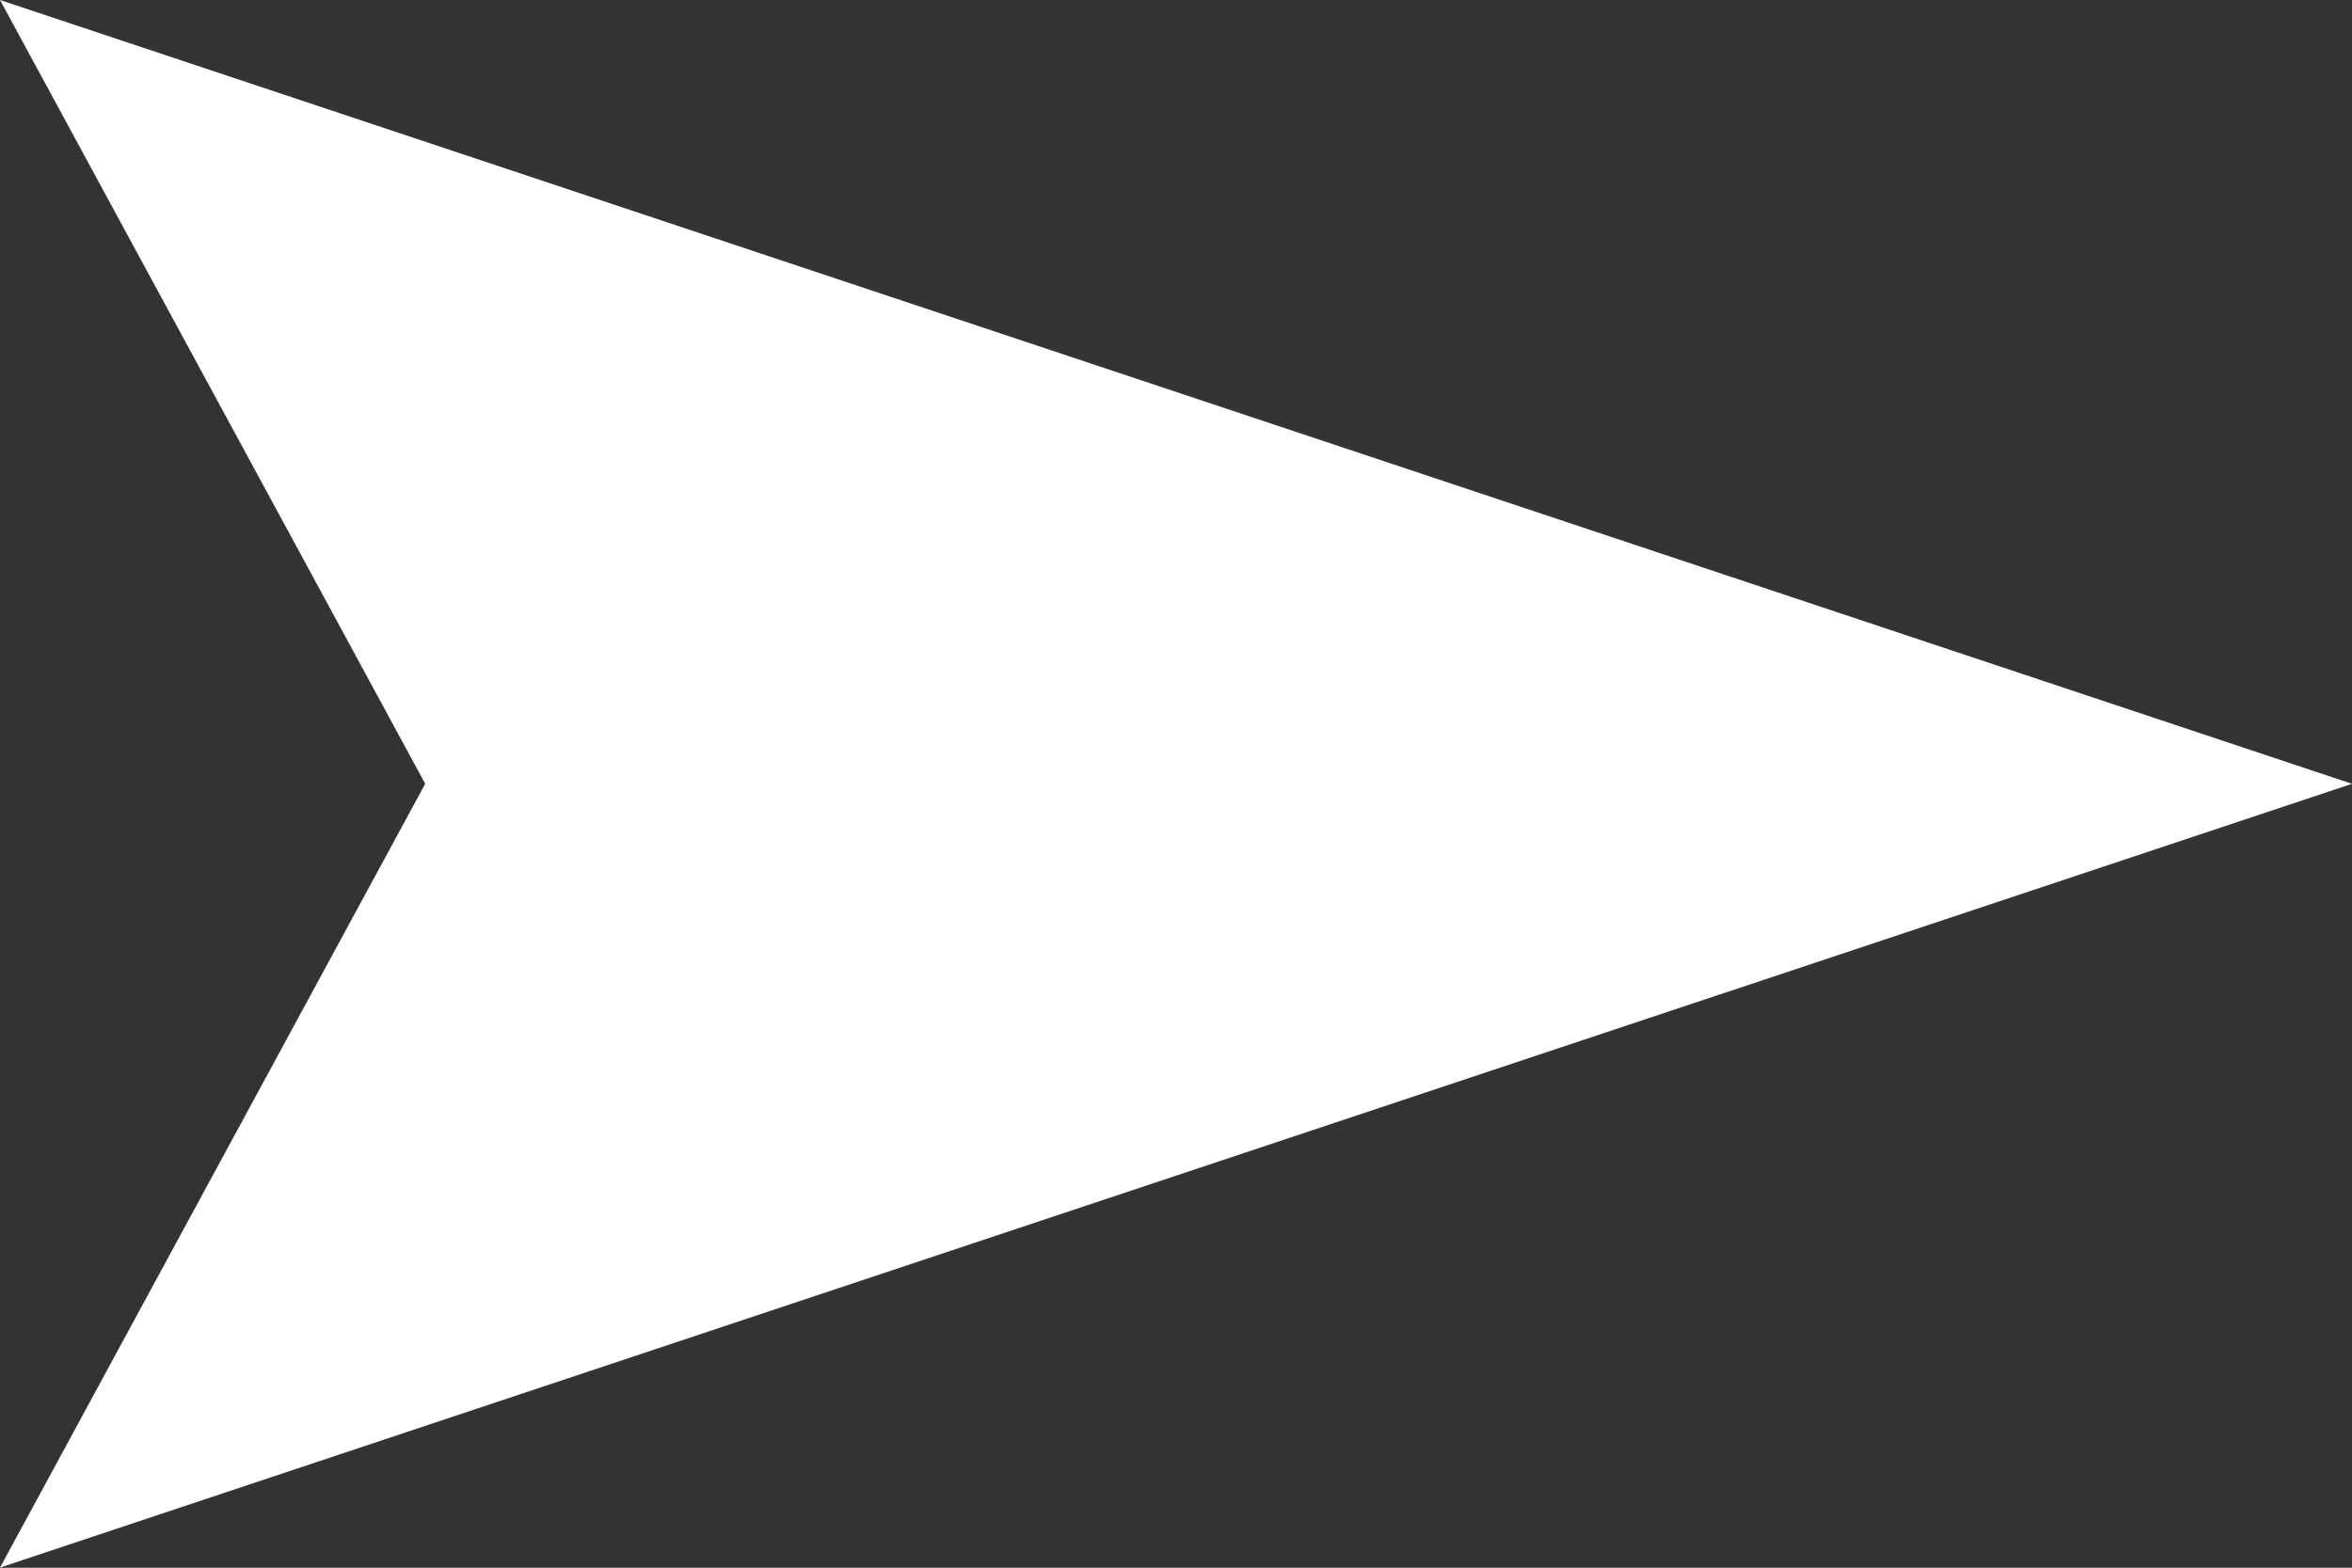 <svg xmlns="http://www.w3.org/2000/svg" width="16.594" height="11.063" viewBox="0 0 16.594 11.063">
  <rect x="0" y="0" width="16.594" height="11.063" fill="#333333" stroke="none"/>
  <g id="Group_1194" data-name="Group 1194" transform="translate(-1309.405 -569.29)">
    <path id="Path_411" data-name="Path 411" d="M5.531,0l5.531,16.594-5.531-3L0,16.594Z" transform="translate(1325.999 569.29) rotate(90)" fill="#fff"/>
  </g>
</svg>
